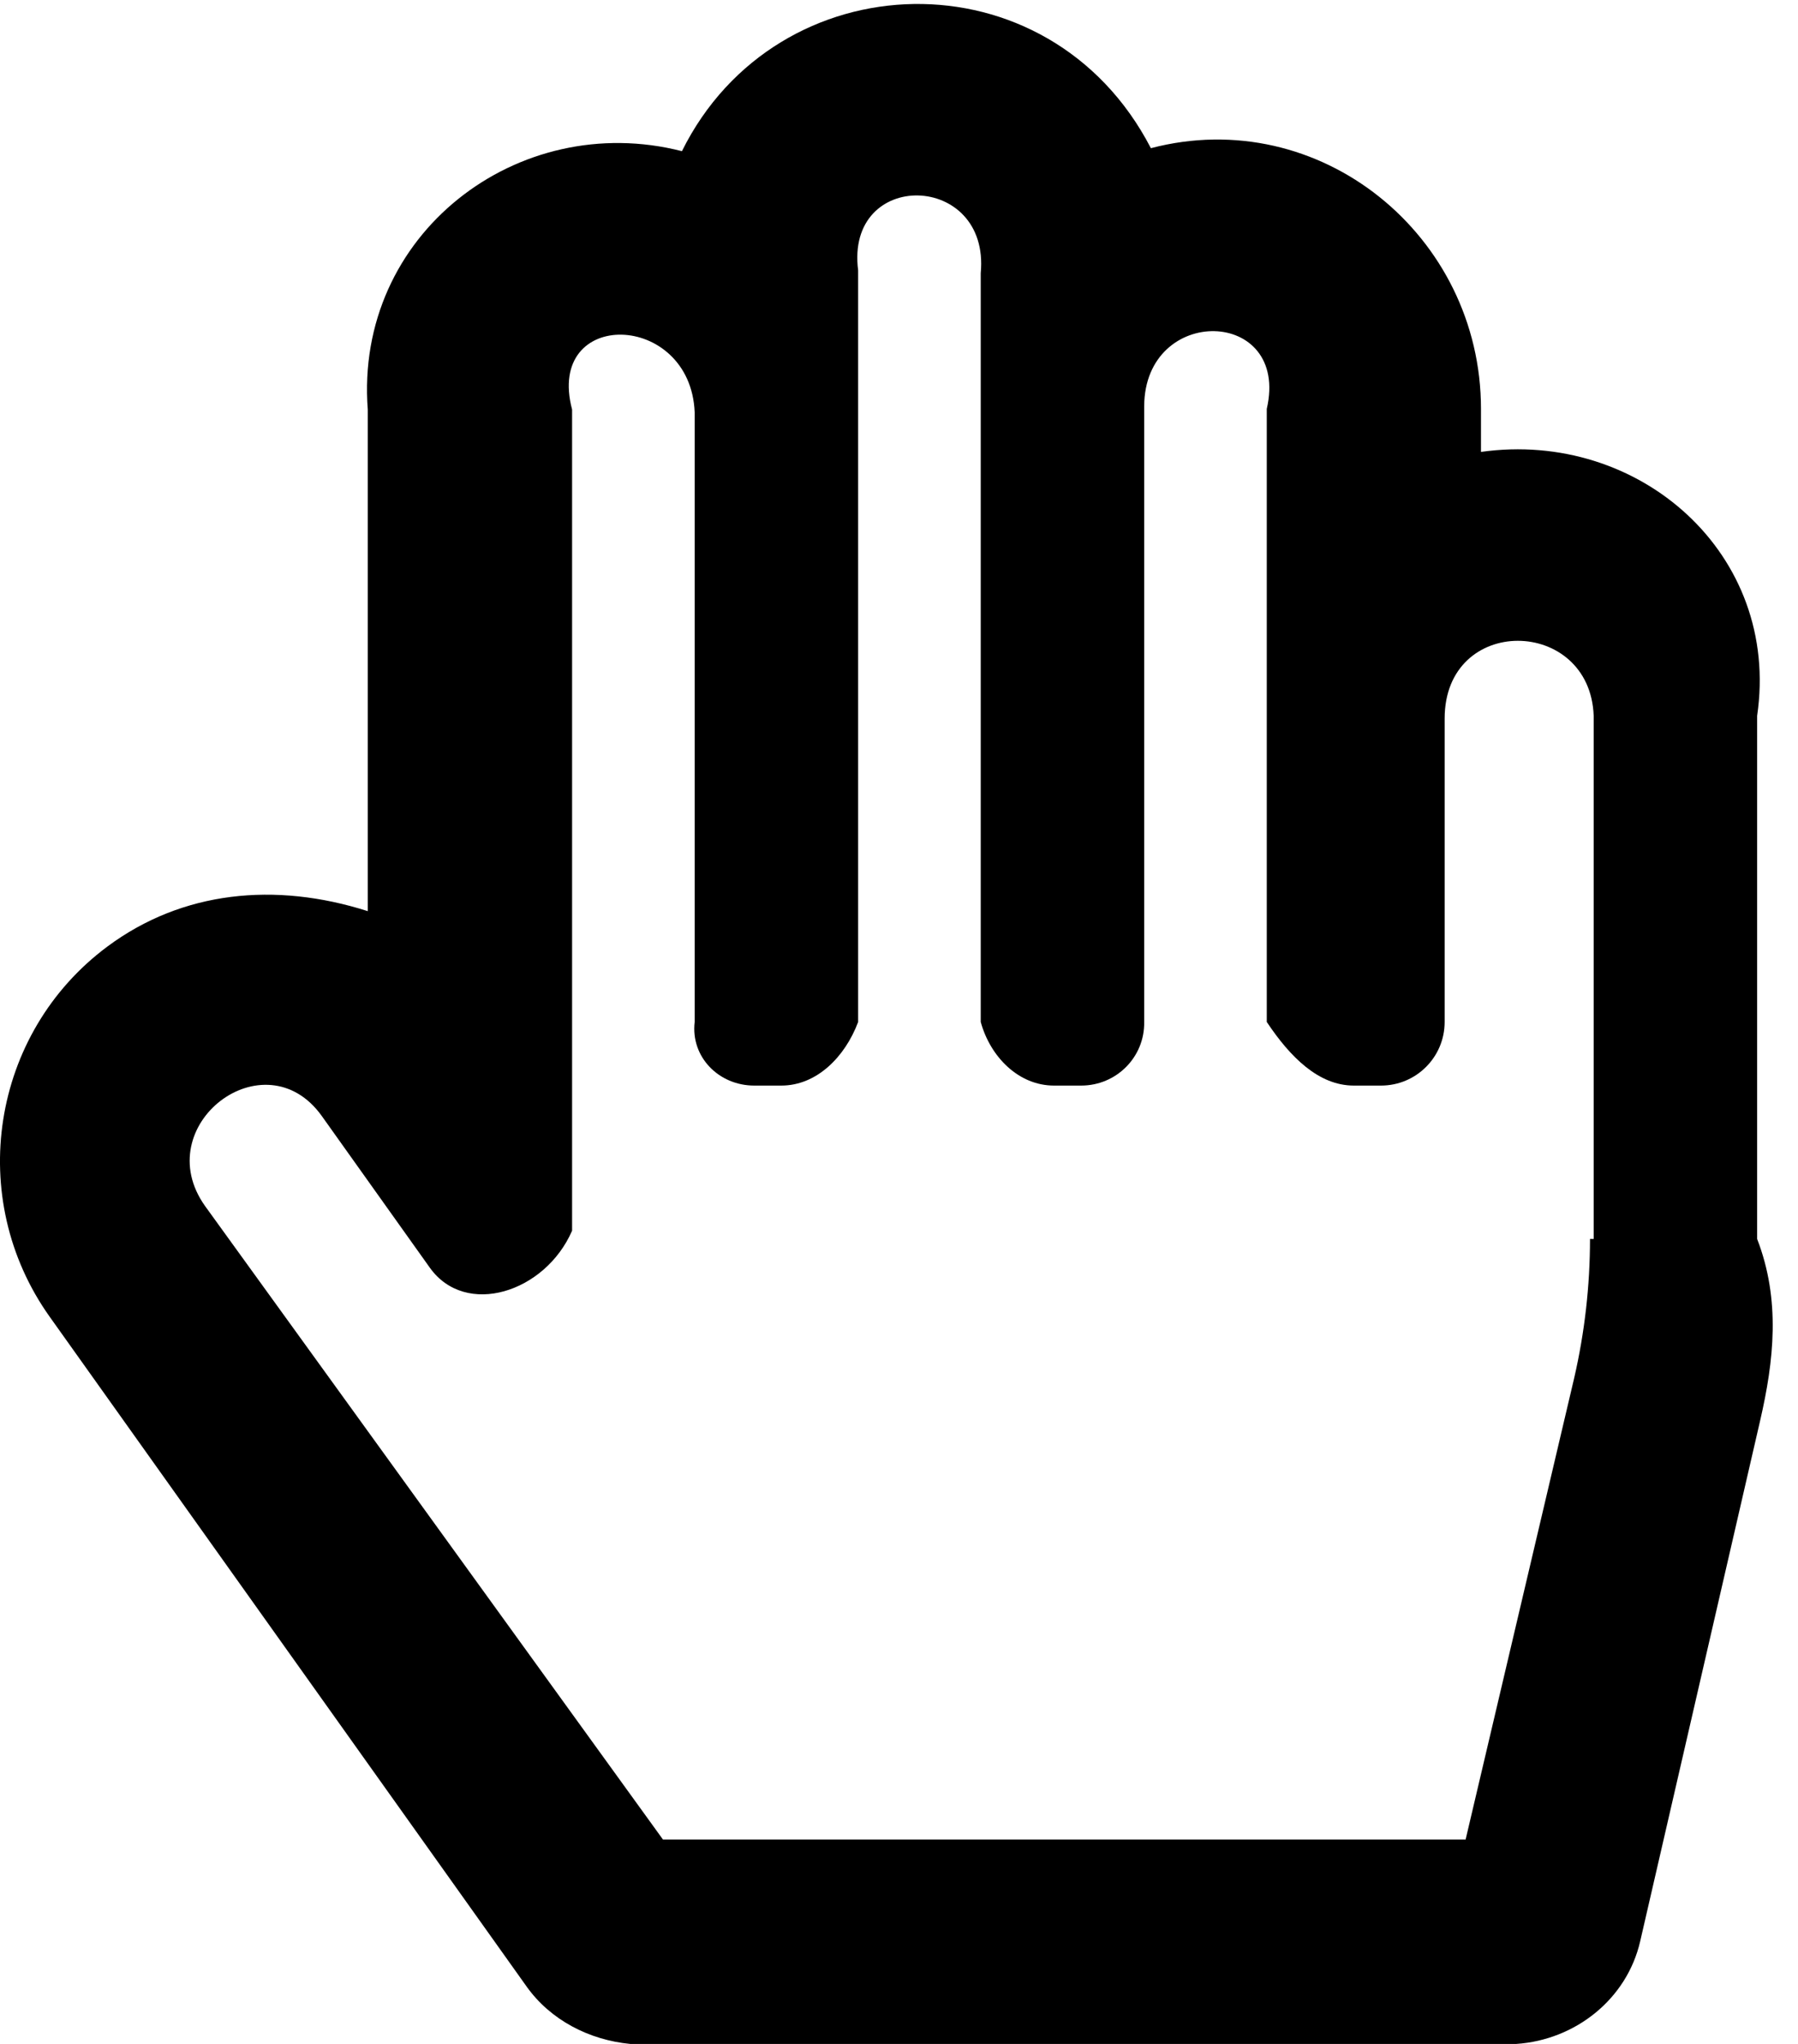 ﻿<?xml version="1.0" encoding="utf-8"?>
<svg version="1.1" xmlns:xlink="http://www.w3.org/1999/xlink" width="44px" height="50px" xmlns="http://www.w3.org/2000/svg">
  <defs>
    <pattern id="BGPattern" patternUnits="userSpaceOnUse" alignment="0 0" imageRepeat="None" />
    <mask fill="white" id="Clip1147">
      <path d="M 43 17.51  C 43.58 13.558  40.124 10.507  36.242 11.055  L 36.242 10.002  C 36.242 5.759  32.301 2.541  28.164 3.625  C 25.671 -1.19  19.012 -0.99  16.688 3.698  C 12.672 2.671  8.672 5.734  9 10.019  L 9 22.289  C 6.731 21.566  4.459 21.796  2.632 23.152  C -0.223 25.272  -0.85 29.313  1.217 32.213  L 12.887 48.596  C 13.471 49.416  14.416 49.903  15.422 50  L 37.105 50  C 38.555 49.903  39.813 48.902  40.138 47.489  L 43.074 34.75  C 43.41 33.293  43.579 31.803  43 30.308  L 43 17.51  Z M 39 30.308  L 38.91 30.308  C 38.91 31.449  38.78 32.591  38.525 33.701  L 35.866 45  L 16.224 45  L 5.019 29.504  C 3.614 27.532  6.48 25.343  7.878 27.305  L 10.517 31.009  C 11.392 32.238  13.341 31.621  14 30.106  L 14 10.019  C 13.341 7.525  16.898 7.606  17 10.087  L 17 25  C 16.898 25.86  17.595 26.556  18.455 26.556  L 19.122 26.556  C 19.981 26.556  20.678 25.86  21 25  L 21 6.615  C 20.678 4.118  24.236 4.201  24 6.682  L 24 25  C 24.236 25.86  24.932 26.556  25.792 26.556  L 26.459 26.556  C 27.319 26.556  28.015 25.86  28 25  L 28 9.934  C 28.015 7.437  31.573 7.521  31 10.002  L 31 25  C 31.573 25.86  32.27 26.556  33.129 26.556  L 33.796 26.556  C 34.656 26.556  35.353 25.86  35.353 25  L 35.353 17.577  C 35.353 15.024  38.91 15.083  39 17.51  L 39 30.308  Z " fill-rule="evenodd" />
    </mask>
  </defs>
  <g>
    <path d="M 43 17.51  C 43.58 13.558  40.124 10.507  36.242 11.055  L 36.242 10.002  C 36.242 5.759  32.301 2.541  28.164 3.625  C 25.671 -1.19  19.012 -0.99  16.688 3.698  C 12.672 2.671  8.672 5.734  9 10.019  L 9 22.289  C 6.731 21.566  4.459 21.796  2.632 23.152  C -0.223 25.272  -0.85 29.313  1.217 32.213  L 12.887 48.596  C 13.471 49.416  14.416 49.903  15.422 50  L 37.105 50  C 38.555 49.903  39.813 48.902  40.138 47.489  L 43.074 34.75  C 43.41 33.293  43.579 31.803  43 30.308  L 43 17.51  Z M 39 30.308  L 38.91 30.308  C 38.91 31.449  38.78 32.591  38.525 33.701  L 35.866 45  L 16.224 45  L 5.019 29.504  C 3.614 27.532  6.48 25.343  7.878 27.305  L 10.517 31.009  C 11.392 32.238  13.341 31.621  14 30.106  L 14 10.019  C 13.341 7.525  16.898 7.606  17 10.087  L 17 25  C 16.898 25.86  17.595 26.556  18.455 26.556  L 19.122 26.556  C 19.981 26.556  20.678 25.86  21 25  L 21 6.615  C 20.678 4.118  24.236 4.201  24 6.682  L 24 25  C 24.236 25.86  24.932 26.556  25.792 26.556  L 26.459 26.556  C 27.319 26.556  28.015 25.86  28 25  L 28 9.934  C 28.015 7.437  31.573 7.521  31 10.002  L 31 25  C 31.573 25.86  32.27 26.556  33.129 26.556  L 33.796 26.556  C 34.656 26.556  35.353 25.86  35.353 25  L 35.353 17.577  C 35.353 15.024  38.91 15.083  39 17.51  L 39 30.308  Z " fill-rule="nonzero" fill="rgba(0, 0, 0, 1)" stroke="none" class="fill" />
    <path d="M 43 17.51  C 43.58 13.558  40.124 10.507  36.242 11.055  L 36.242 10.002  C 36.242 5.759  32.301 2.541  28.164 3.625  C 25.671 -1.19  19.012 -0.99  16.688 3.698  C 12.672 2.671  8.672 5.734  9 10.019  L 9 22.289  C 6.731 21.566  4.459 21.796  2.632 23.152  C -0.223 25.272  -0.85 29.313  1.217 32.213  L 12.887 48.596  C 13.471 49.416  14.416 49.903  15.422 50  L 37.105 50  C 38.555 49.903  39.813 48.902  40.138 47.489  L 43.074 34.75  C 43.41 33.293  43.579 31.803  43 30.308  L 43 17.51  Z " stroke-width="0" stroke-dasharray="0" stroke="rgba(255, 255, 255, 0)" fill="none" class="stroke" mask="url(#Clip1147)" />
    <path d="M 39 30.308  L 38.91 30.308  C 38.91 31.449  38.78 32.591  38.525 33.701  L 35.866 45  L 16.224 45  L 5.019 29.504  C 3.614 27.532  6.48 25.343  7.878 27.305  L 10.517 31.009  C 11.392 32.238  13.341 31.621  14 30.106  L 14 10.019  C 13.341 7.525  16.898 7.606  17 10.087  L 17 25  C 16.898 25.86  17.595 26.556  18.455 26.556  L 19.122 26.556  C 19.981 26.556  20.678 25.86  21 25  L 21 6.615  C 20.678 4.118  24.236 4.201  24 6.682  L 24 25  C 24.236 25.86  24.932 26.556  25.792 26.556  L 26.459 26.556  C 27.319 26.556  28.015 25.86  28 25  L 28 9.934  C 28.015 7.437  31.573 7.521  31 10.002  L 31 25  C 31.573 25.86  32.27 26.556  33.129 26.556  L 33.796 26.556  C 34.656 26.556  35.353 25.86  35.353 25  L 35.353 17.577  C 35.353 15.024  38.91 15.083  39 17.51  L 39 30.308  Z " stroke-width="0" stroke-dasharray="0" stroke="rgba(255, 255, 255, 0)" fill="none" class="stroke" mask="url(#Clip1147)" />
  </g>
</svg>